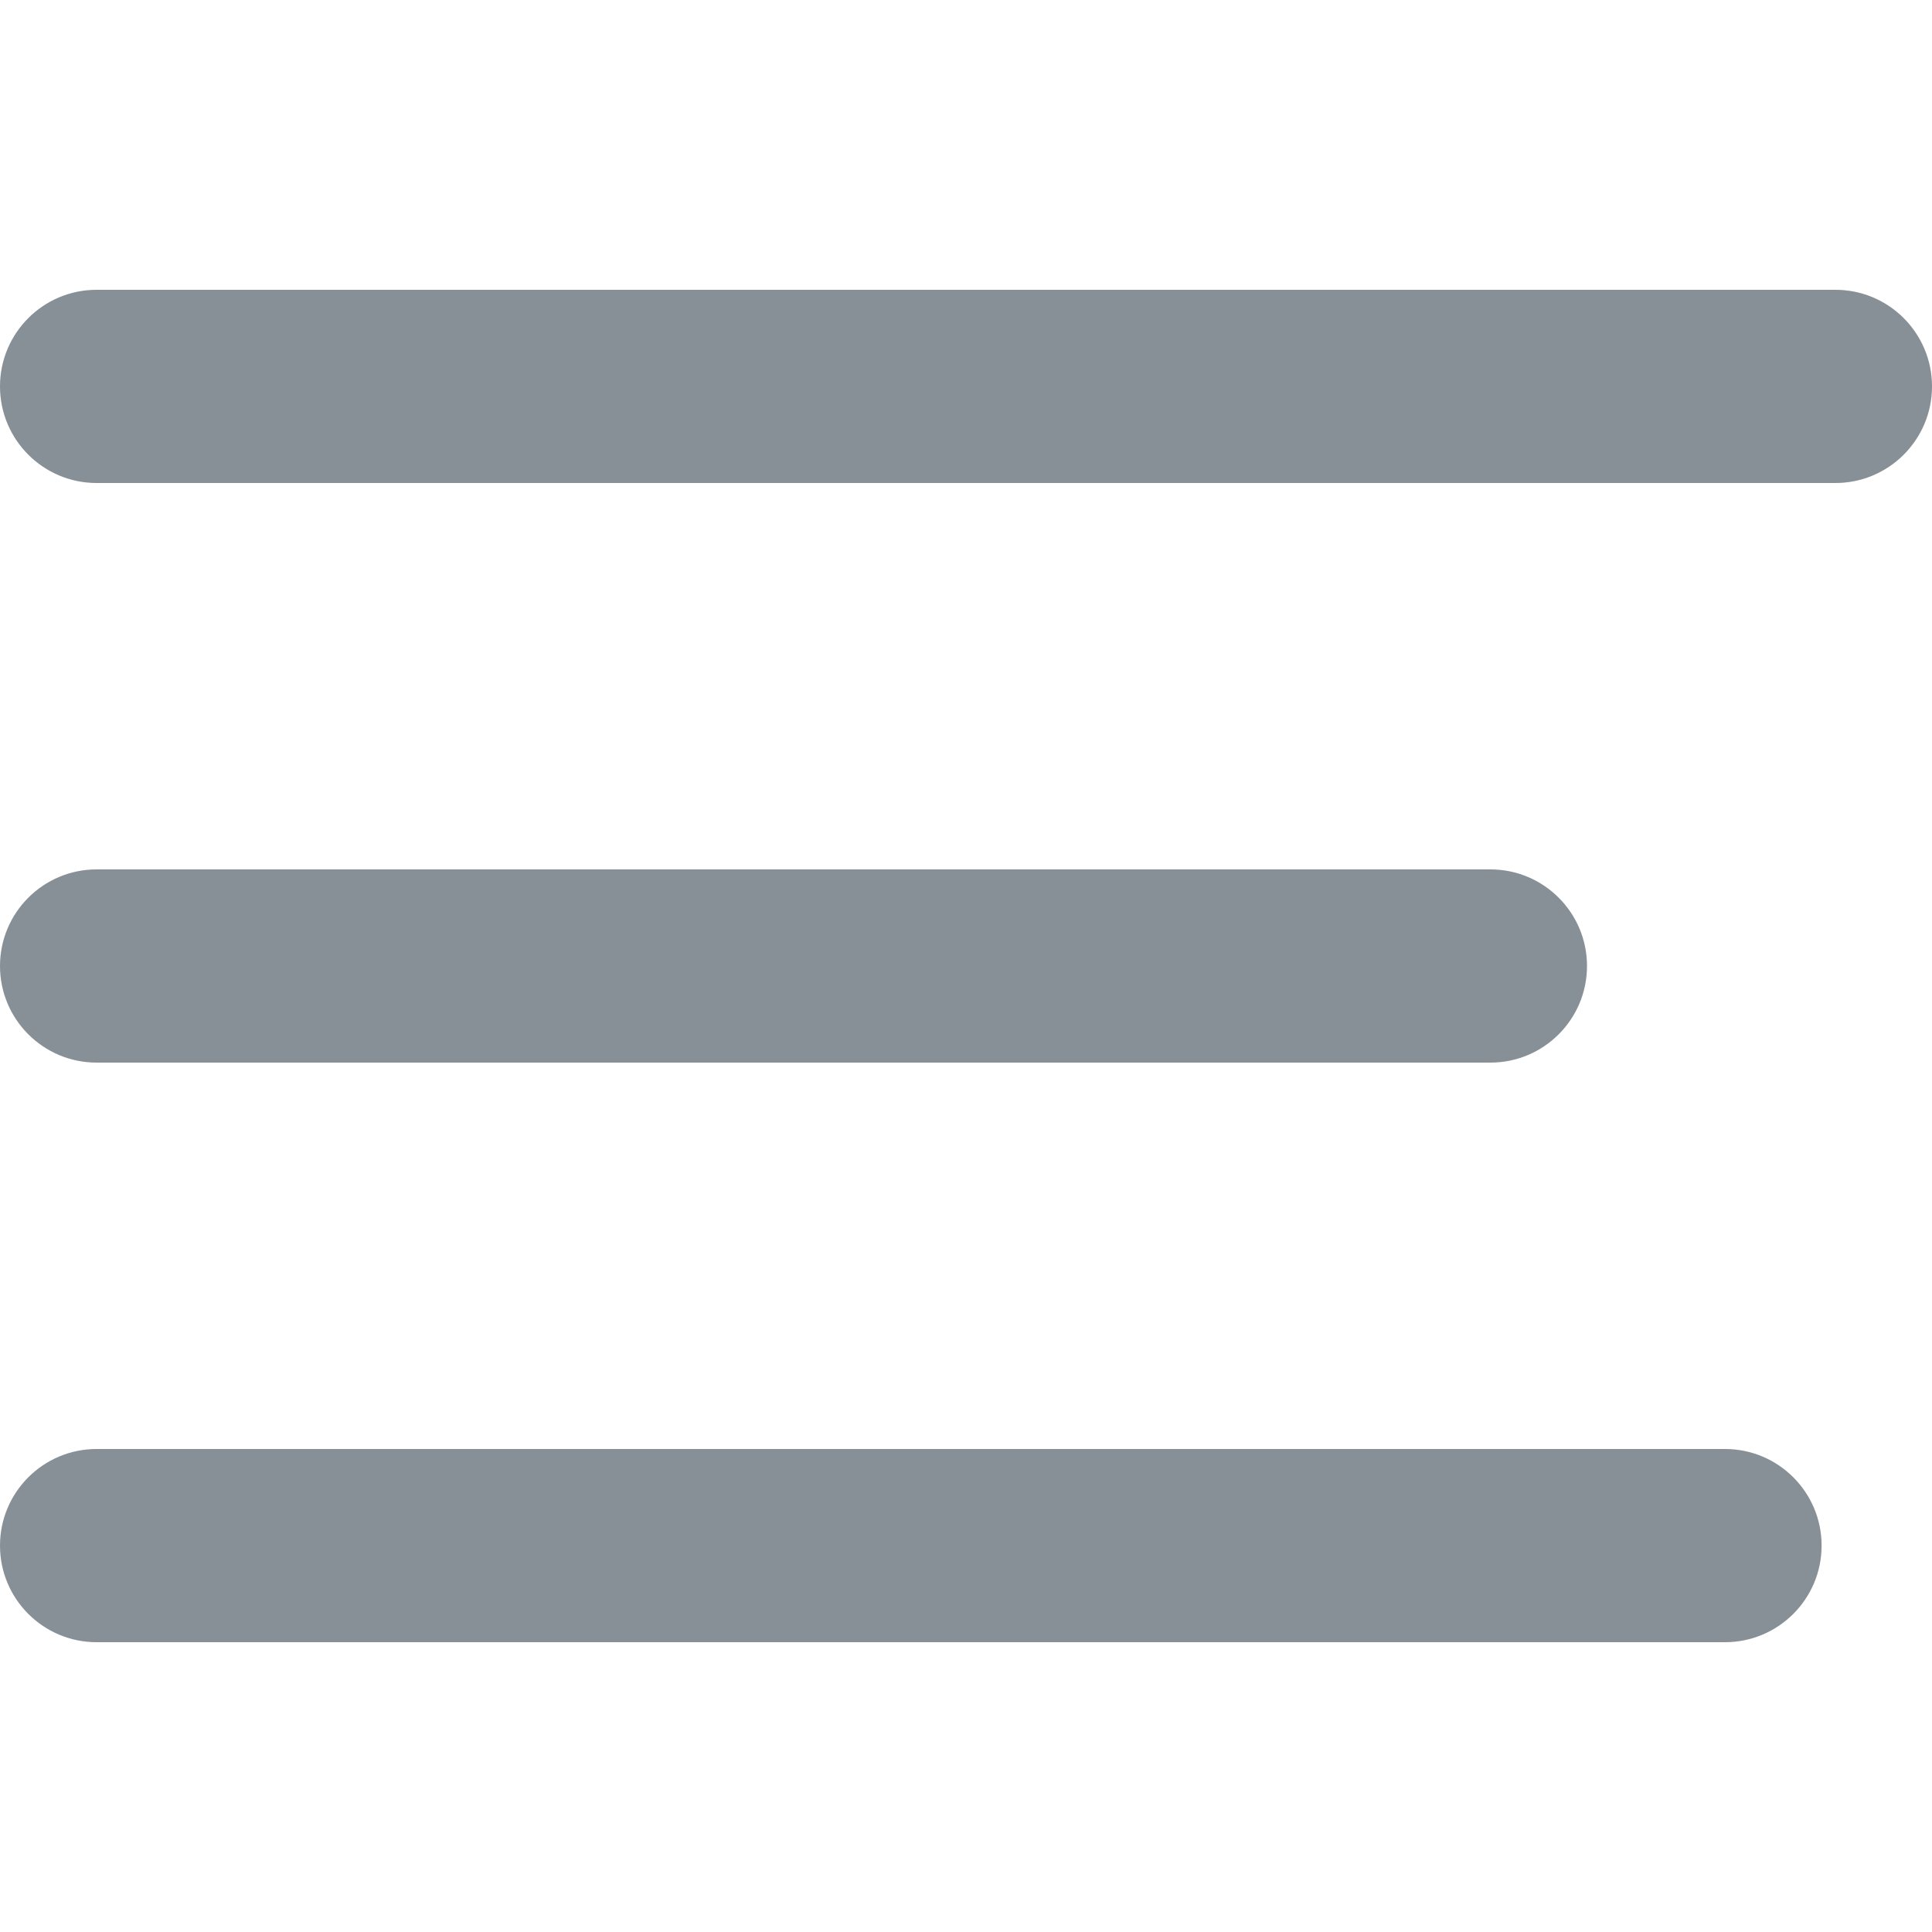 <svg width="28" height="28" viewBox="0 0 28 28" fill="none" xmlns="http://www.w3.org/2000/svg">
<path d="M28 5.6C28 4.827 27.373 4.2 26.6 4.2H1.4C0.627 4.2 0 4.827 0 5.6C0 6.373 0.627 7 1.4 7H26.6C27.373 7 28 6.373 28 5.6ZM1.4 12.6H21.6C22.373 12.6 23 13.227 23 14C23 14.773 22.373 15.4 21.6 15.4H1.4C0.627 15.4 0 14.773 0 14C0 13.227 0.627 12.6 1.4 12.6ZM1.4 21H25C25.773 21 26.4 21.627 26.4 22.4C26.4 23.173 25.773 23.8 25 23.8H1.4C0.627 23.8 0 23.173 0 22.4C0 21.627 0.627 21 1.4 21Z" fill="#878F97"/>
</svg>
